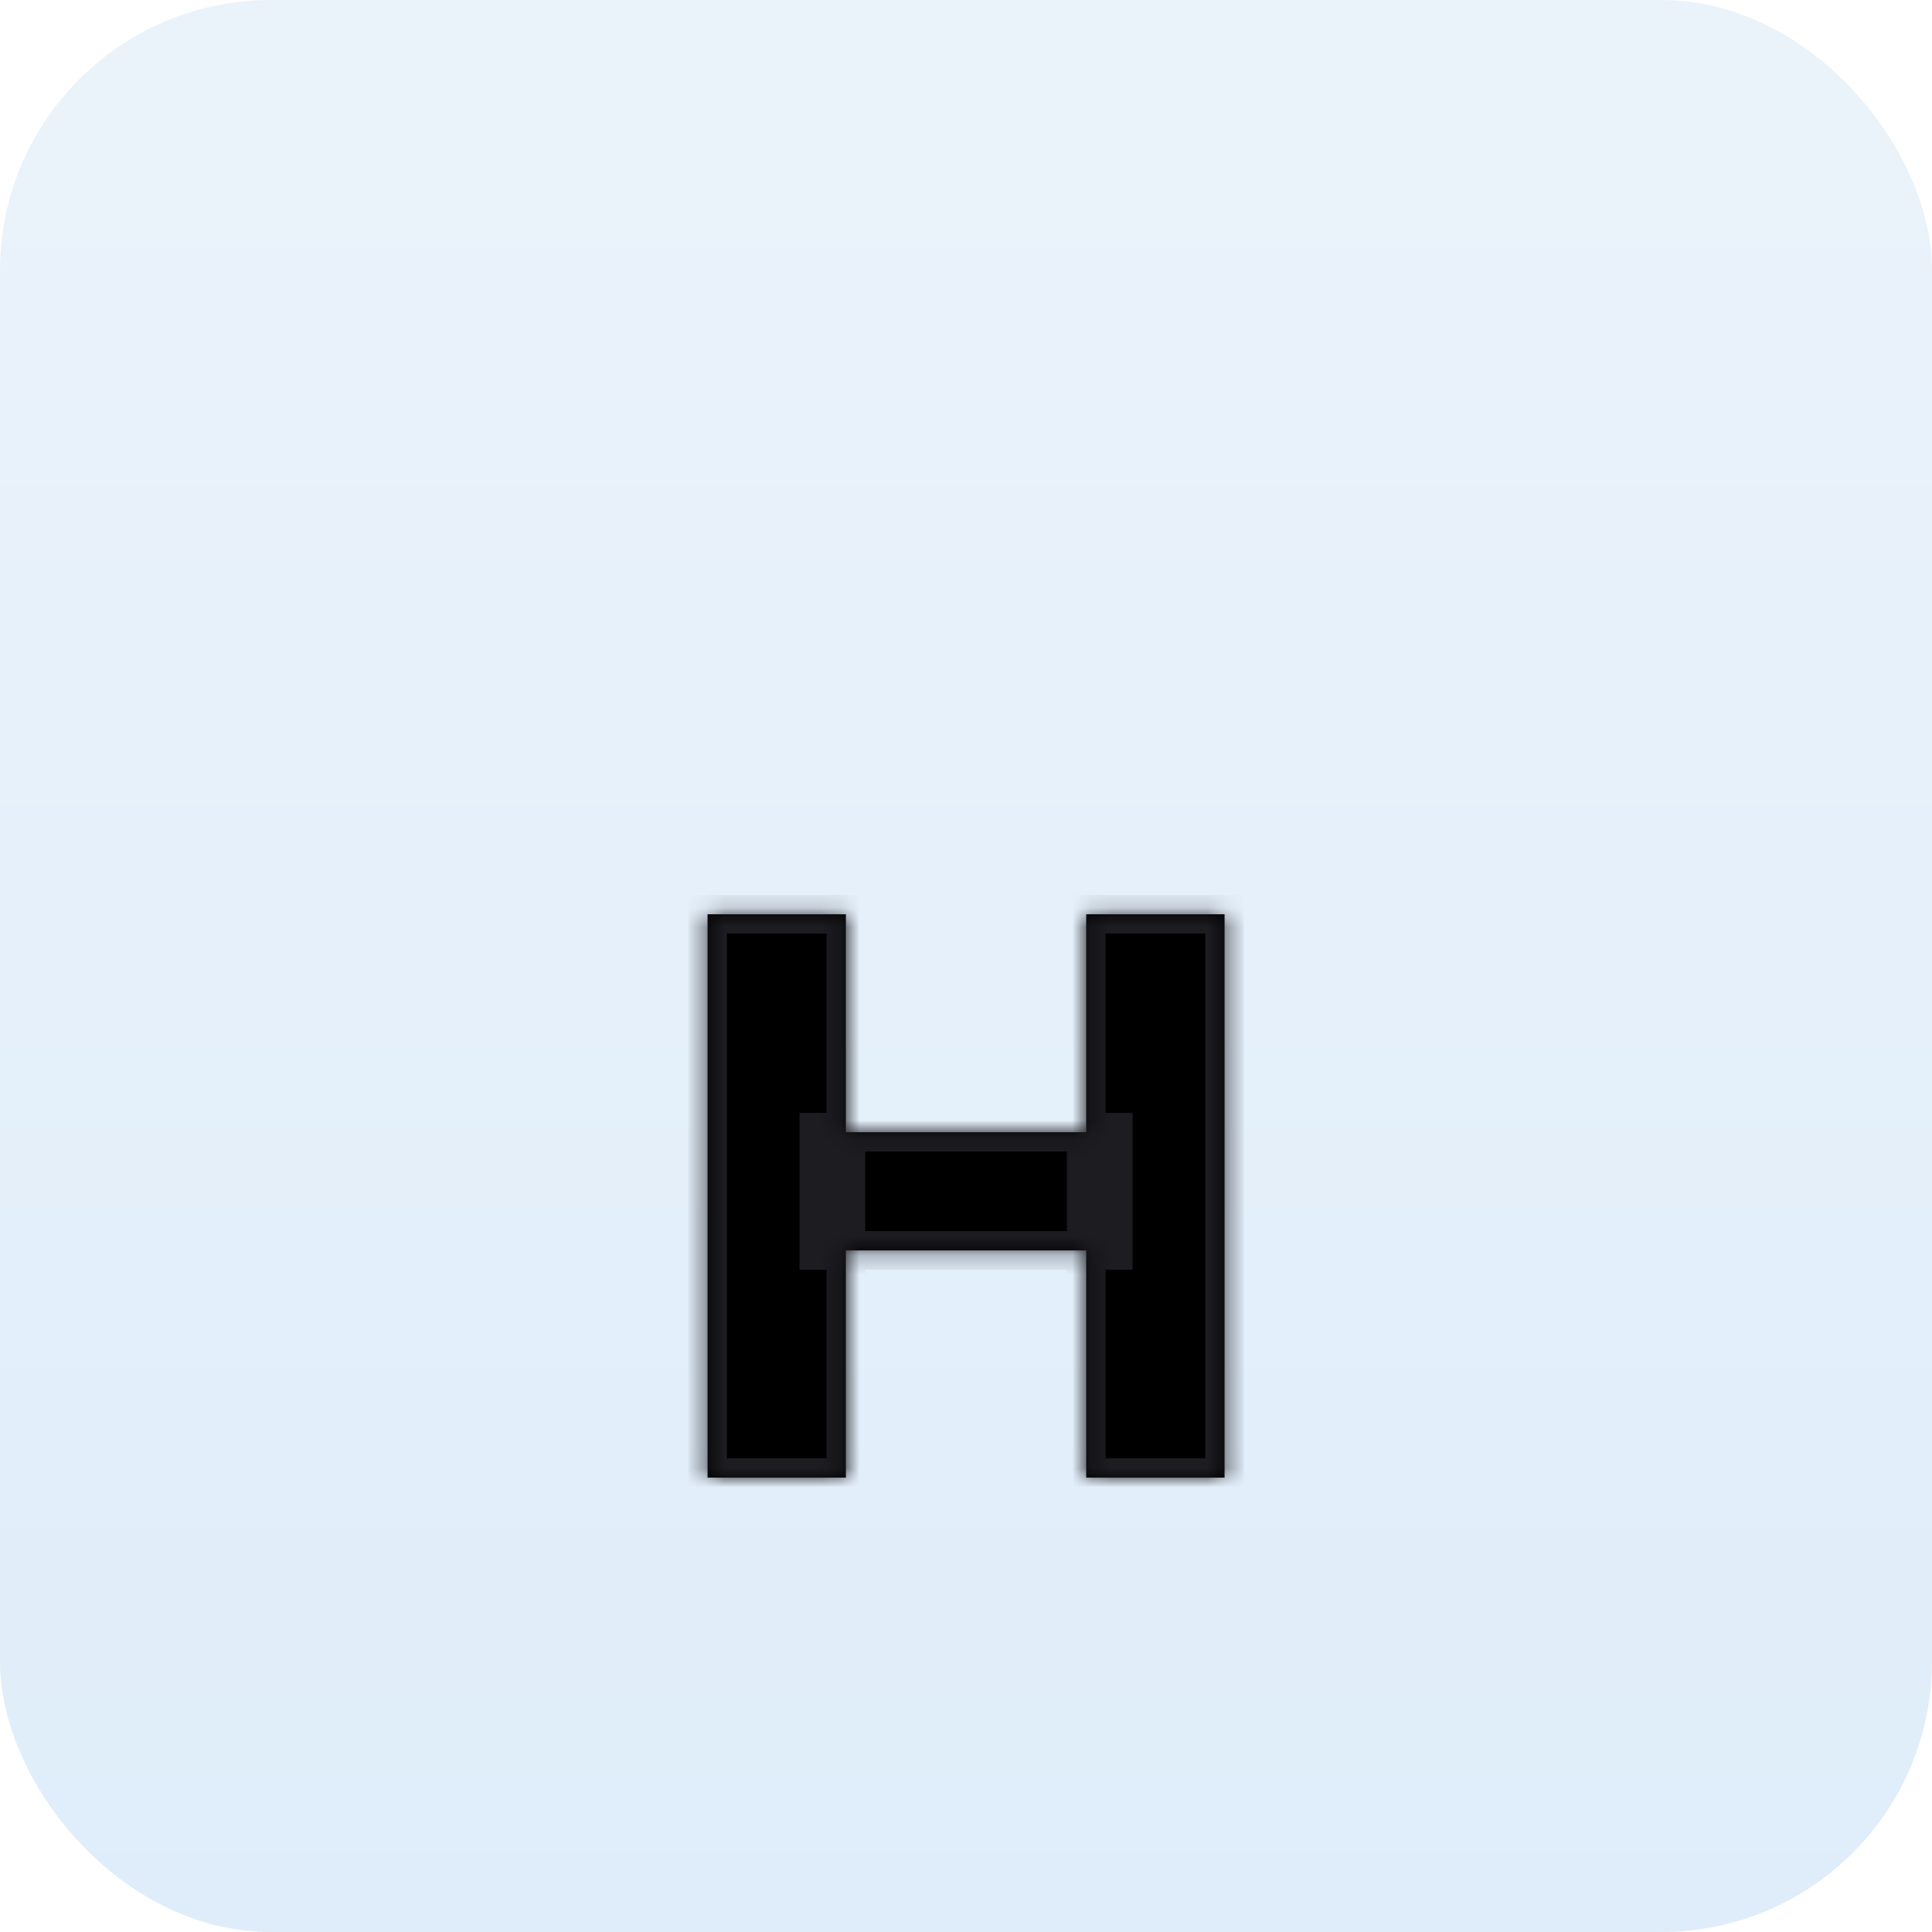 <svg width="100" height="100" viewBox="0 0 100 100" fill="none" xmlns="http://www.w3.org/2000/svg">
<rect width="100" height="100" rx="14" fill="url(#paint0_linear_943_3159)"/>
<g filter="url(#filter0_ddi_943_3159)">
<mask id="path-2-inside-1_943_3159" fill="white">
<path d="M36.623 65V35.84H43.782V65H36.623ZM56.222 65V35.84H63.383V65H56.222ZM42.383 53.24V47.12H57.623V53.24H42.383Z"/>
</mask>
<path d="M36.623 65V35.84H43.782V65H36.623ZM56.222 65V35.84H63.383V65H56.222ZM42.383 53.24V47.12H57.623V53.24H42.383Z" fill="black"/>
<path d="M36.623 65H35.623V66H36.623V65ZM36.623 35.84V34.84H35.623V35.84H36.623ZM43.782 35.84H44.782V34.84H43.782V35.84ZM43.782 65V66H44.782V65H43.782ZM56.222 65H55.222V66H56.222V65ZM56.222 35.84V34.84H55.222V35.84H56.222ZM63.383 35.84H64.382V34.84H63.383V35.84ZM63.383 65V66H64.382V65H63.383ZM42.383 53.24H41.383V54.24H42.383V53.24ZM42.383 47.12V46.12H41.383V47.12H42.383ZM57.623 47.12H58.623V46.12H57.623V47.12ZM57.623 53.24V54.24H58.623V53.24H57.623ZM36.623 65H37.623V35.84H36.623H35.623V65H36.623ZM36.623 35.84V36.84H43.782V35.84V34.84H36.623V35.84ZM43.782 35.84H42.782V65H43.782H44.782V35.84H43.782ZM43.782 65V64H36.623V65V66H43.782V65ZM56.222 65H57.222V35.84H56.222H55.222V65H56.222ZM56.222 35.84V36.84H63.383V35.84V34.84H56.222V35.84ZM63.383 35.84H62.383V65H63.383H64.382V35.84H63.383ZM63.383 65V64H56.222V65V66H63.383V65ZM42.383 53.24H43.383V47.12H42.383H41.383V53.24H42.383ZM42.383 47.12V48.12H57.623V47.12V46.12H42.383V47.12ZM57.623 47.12H56.623V53.24H57.623H58.623V47.12H57.623ZM57.623 53.24V52.24H42.383V53.24V54.24H57.623V53.24Z" fill="#1C1C21" mask="url(#path-2-inside-1_943_3159)"/>
</g>
<defs>
<filter id="filter0_ddi_943_3159" x="23.226" y="30.099" width="53.552" height="55.952" filterUnits="userSpaceOnUse" color-interpolation-filters="sRGB">
<feFlood flood-opacity="0" result="BackgroundImageFix"/>
<feColorMatrix in="SourceAlpha" type="matrix" values="0 0 0 0 0 0 0 0 0 0 0 0 0 0 0 0 0 0 127 0" result="hardAlpha"/>
<feMorphology radius="1" operator="dilate" in="SourceAlpha" result="effect1_dropShadow_943_3159"/>
<feOffset/>
<feComposite in2="hardAlpha" operator="out"/>
<feColorMatrix type="matrix" values="0 0 0 0 0.784 0 0 0 0 0.859 0 0 0 0 0.918 0 0 0 1 0"/>
<feBlend mode="normal" in2="BackgroundImageFix" result="effect1_dropShadow_943_3159"/>
<feColorMatrix in="SourceAlpha" type="matrix" values="0 0 0 0 0 0 0 0 0 0 0 0 0 0 0 0 0 0 127 0" result="hardAlpha"/>
<feMorphology radius="5.741" operator="erode" in="SourceAlpha" result="effect2_dropShadow_943_3159"/>
<feOffset dy="7.655"/>
<feGaussianBlur stdDeviation="9.569"/>
<feComposite in2="hardAlpha" operator="out"/>
<feColorMatrix type="matrix" values="0 0 0 0 0.788 0 0 0 0 0.859 0 0 0 0 0.918 0 0 0 0.32 0"/>
<feBlend mode="normal" in2="effect1_dropShadow_943_3159" result="effect2_dropShadow_943_3159"/>
<feBlend mode="normal" in="SourceGraphic" in2="effect2_dropShadow_943_3159" result="shape"/>
<feColorMatrix in="SourceAlpha" type="matrix" values="0 0 0 0 0 0 0 0 0 0 0 0 0 0 0 0 0 0 127 0" result="hardAlpha"/>
<feOffset dy="3.827"/>
<feGaussianBlur stdDeviation="4"/>
<feComposite in2="hardAlpha" operator="arithmetic" k2="-1" k3="1"/>
<feColorMatrix type="matrix" values="0 0 0 0 0.047 0 0 0 0 0.286 0 0 0 0 0.525 0 0 0 0.04 0"/>
<feBlend mode="normal" in2="shape" result="effect3_innerShadow_943_3159"/>
</filter>
<linearGradient id="paint0_linear_943_3159" x1="50" y1="0" x2="50" y2="100" gradientUnits="userSpaceOnUse">
<stop stop-color="#EBF3FA"/>
<stop offset="1" stop-color="#DFEDFA"/>
</linearGradient>
</defs>
</svg>
